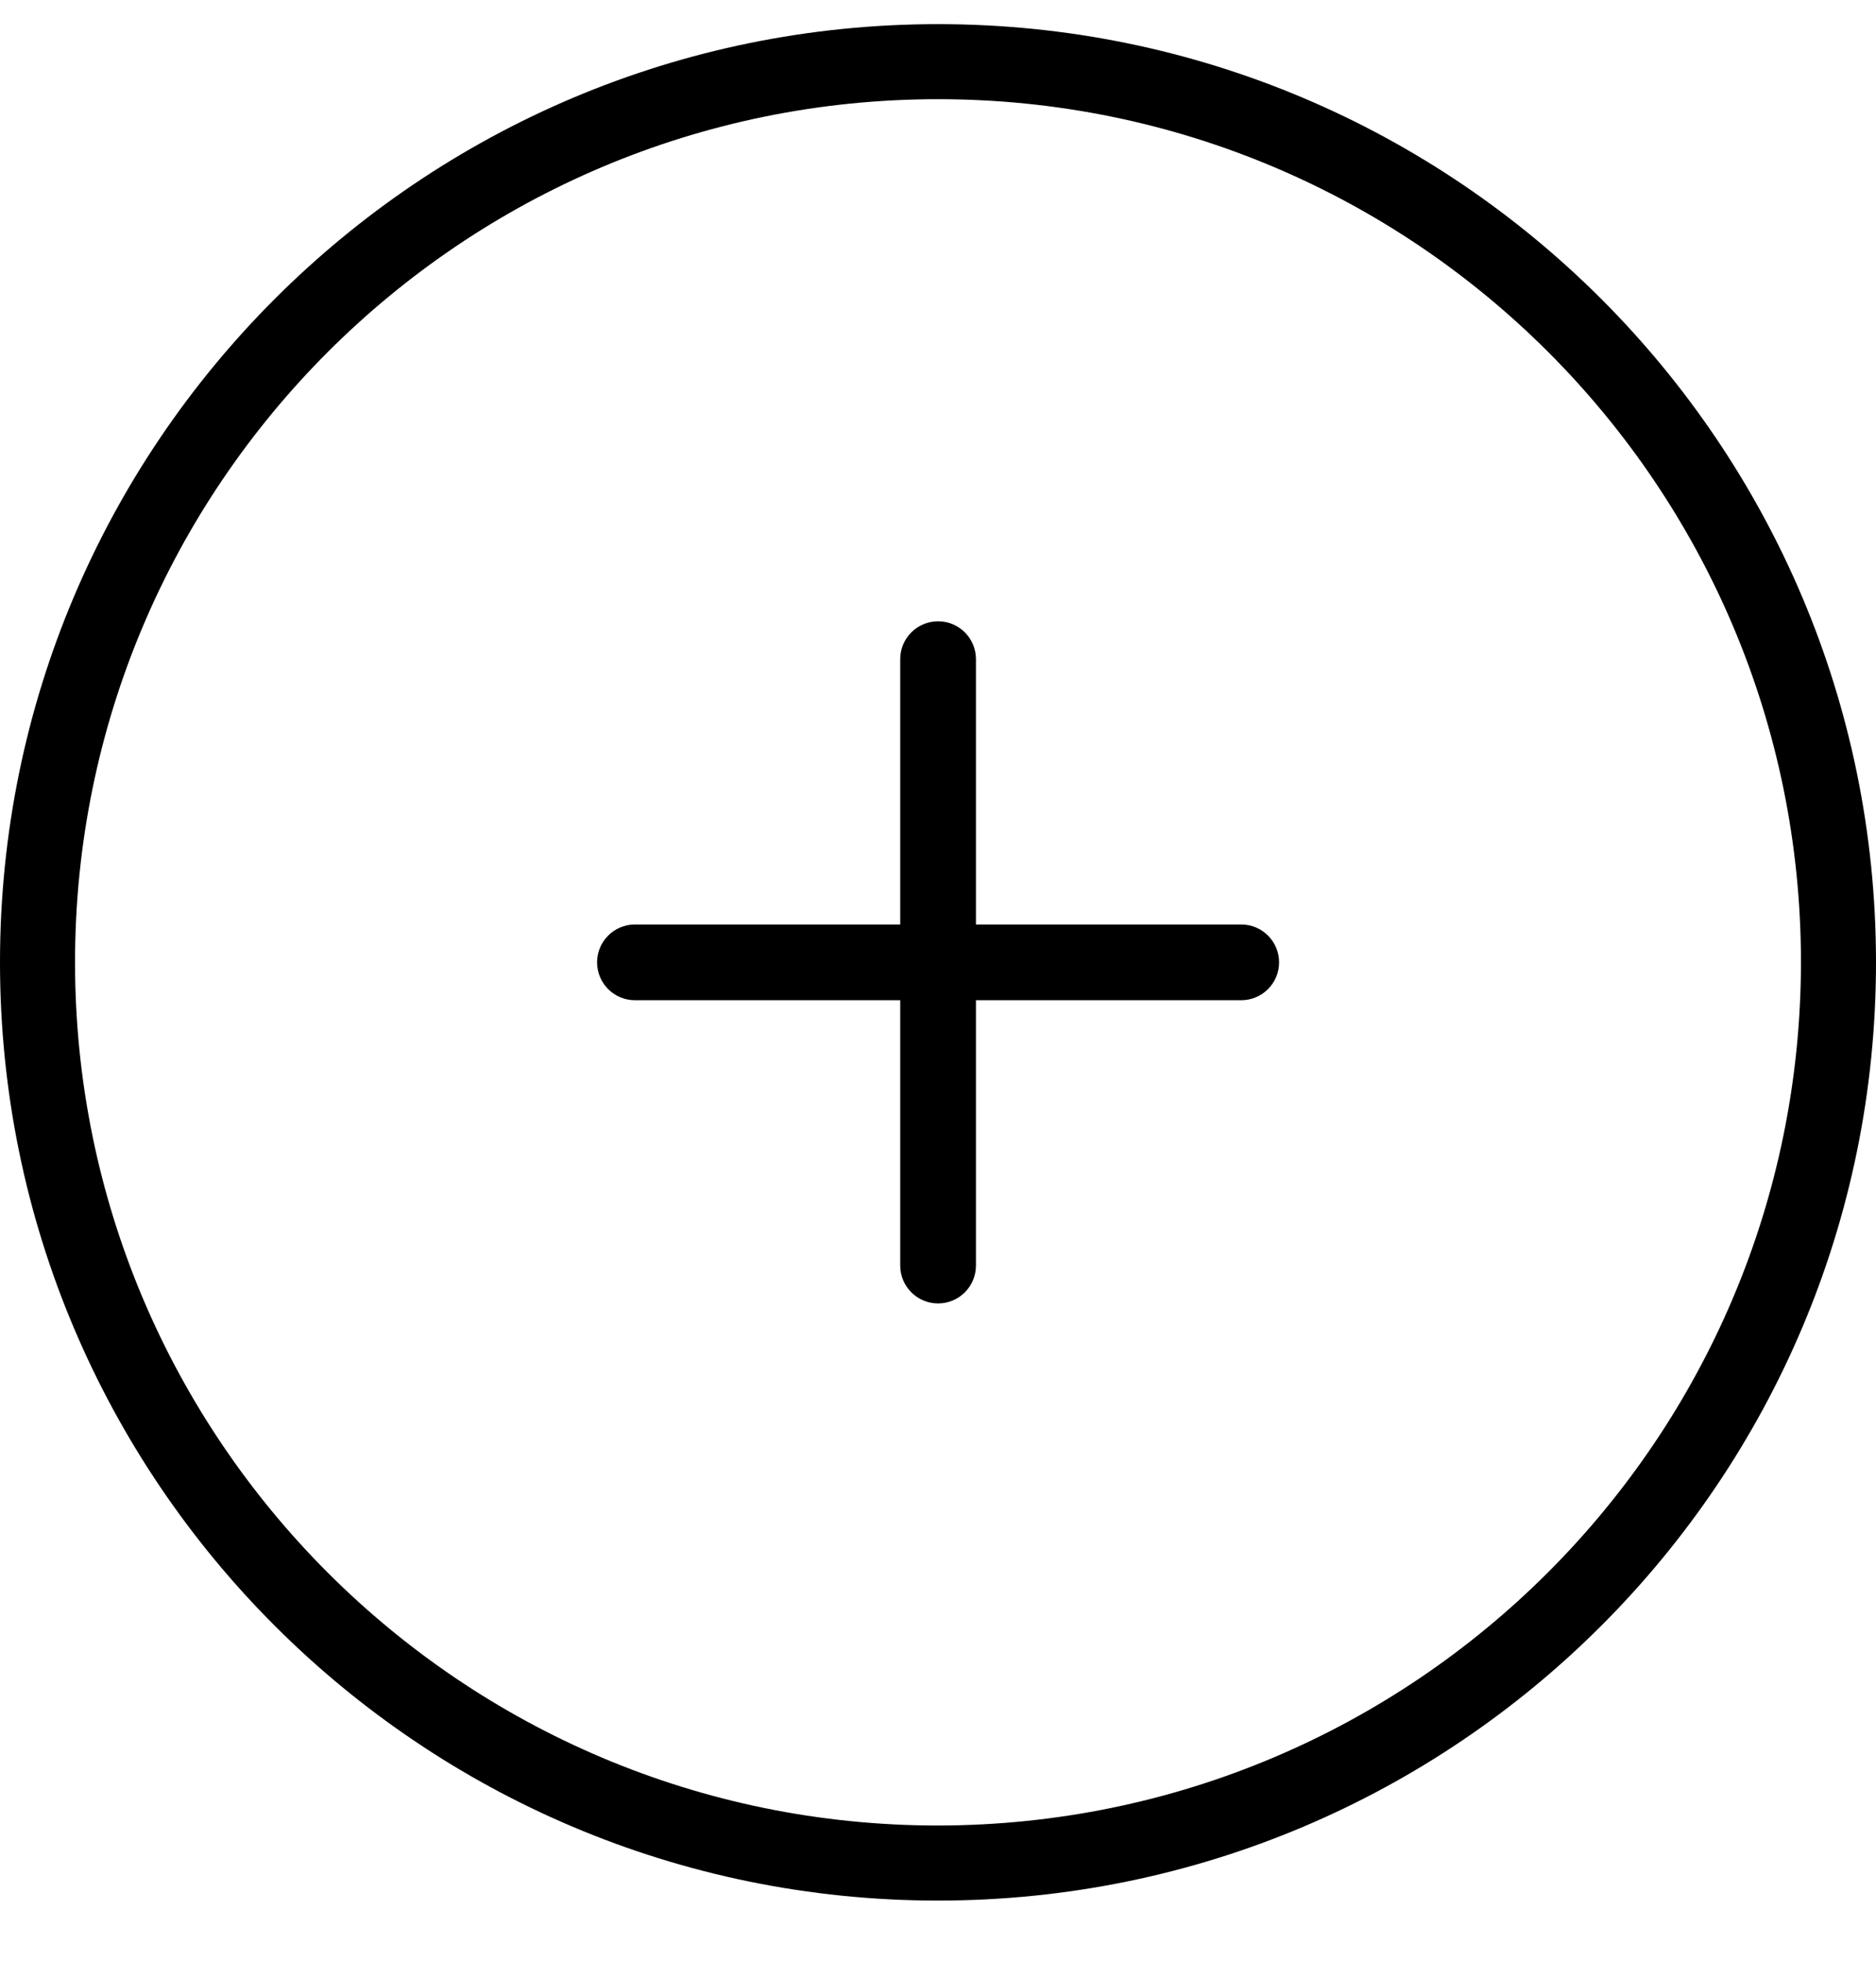 <svg height="23" viewBox="0 0 22 23" width="22" xmlns="http://www.w3.org/2000/svg">
  <g fill="currentColor" transform="translate(0 .283)">
    <!-- FIXME: React-Native-SVG doesn't correctly render currentColor+opacity on Android

    <path d="m17.1113993 3h-.0000003c3.4221797 4.37133019 2.6527507 10.689184-1.7185884 14.1114073-3.639609 2.8493342-8.7532192 2.8493342-12.3928106.0000006 3.40687604 4.3866426 9.7247388 5.1809007 14.1114078 1.7740335 4.3866427-3.4068759 5.1809008-9.72473839 1.7740336-14.11140726-.514976-.66307645-1.1109598-1.25905845-1.7740336-1.77403414z" opacity=".2"/>
    -->
    <path d="m14.556 10.556h-3.111v-3.111c0-.245-.199-.444-.444-.444-.245 0-.444.199-.444.444v3.111h-3.111-0c-.245 0-.444.199-.444.444 0 .245.199.444.444.444h3.111v3.111 0c0 .245.199.444.444.444.245 0 .444-.199.444-.444v-3.111h3.111c.245 0 .444-.199.444-.444 0-.245-.199-.444-.444-.444z"/>
    <path d="m11 0c-6.075 0-11 4.925-11 11s4.925 11 11 11 11-4.925 11-11c0-6.075-4.925-11-11-11zm0 21.12h-0c-5.589 0-10.12-4.531-10.12-10.12s4.531-10.12 10.12-10.12c5.589 0 10.12 4.531 10.12 10.12v-0c-.006 5.587-4.533 10.114-10.12 10.12z"/>
  </g>
</svg>

